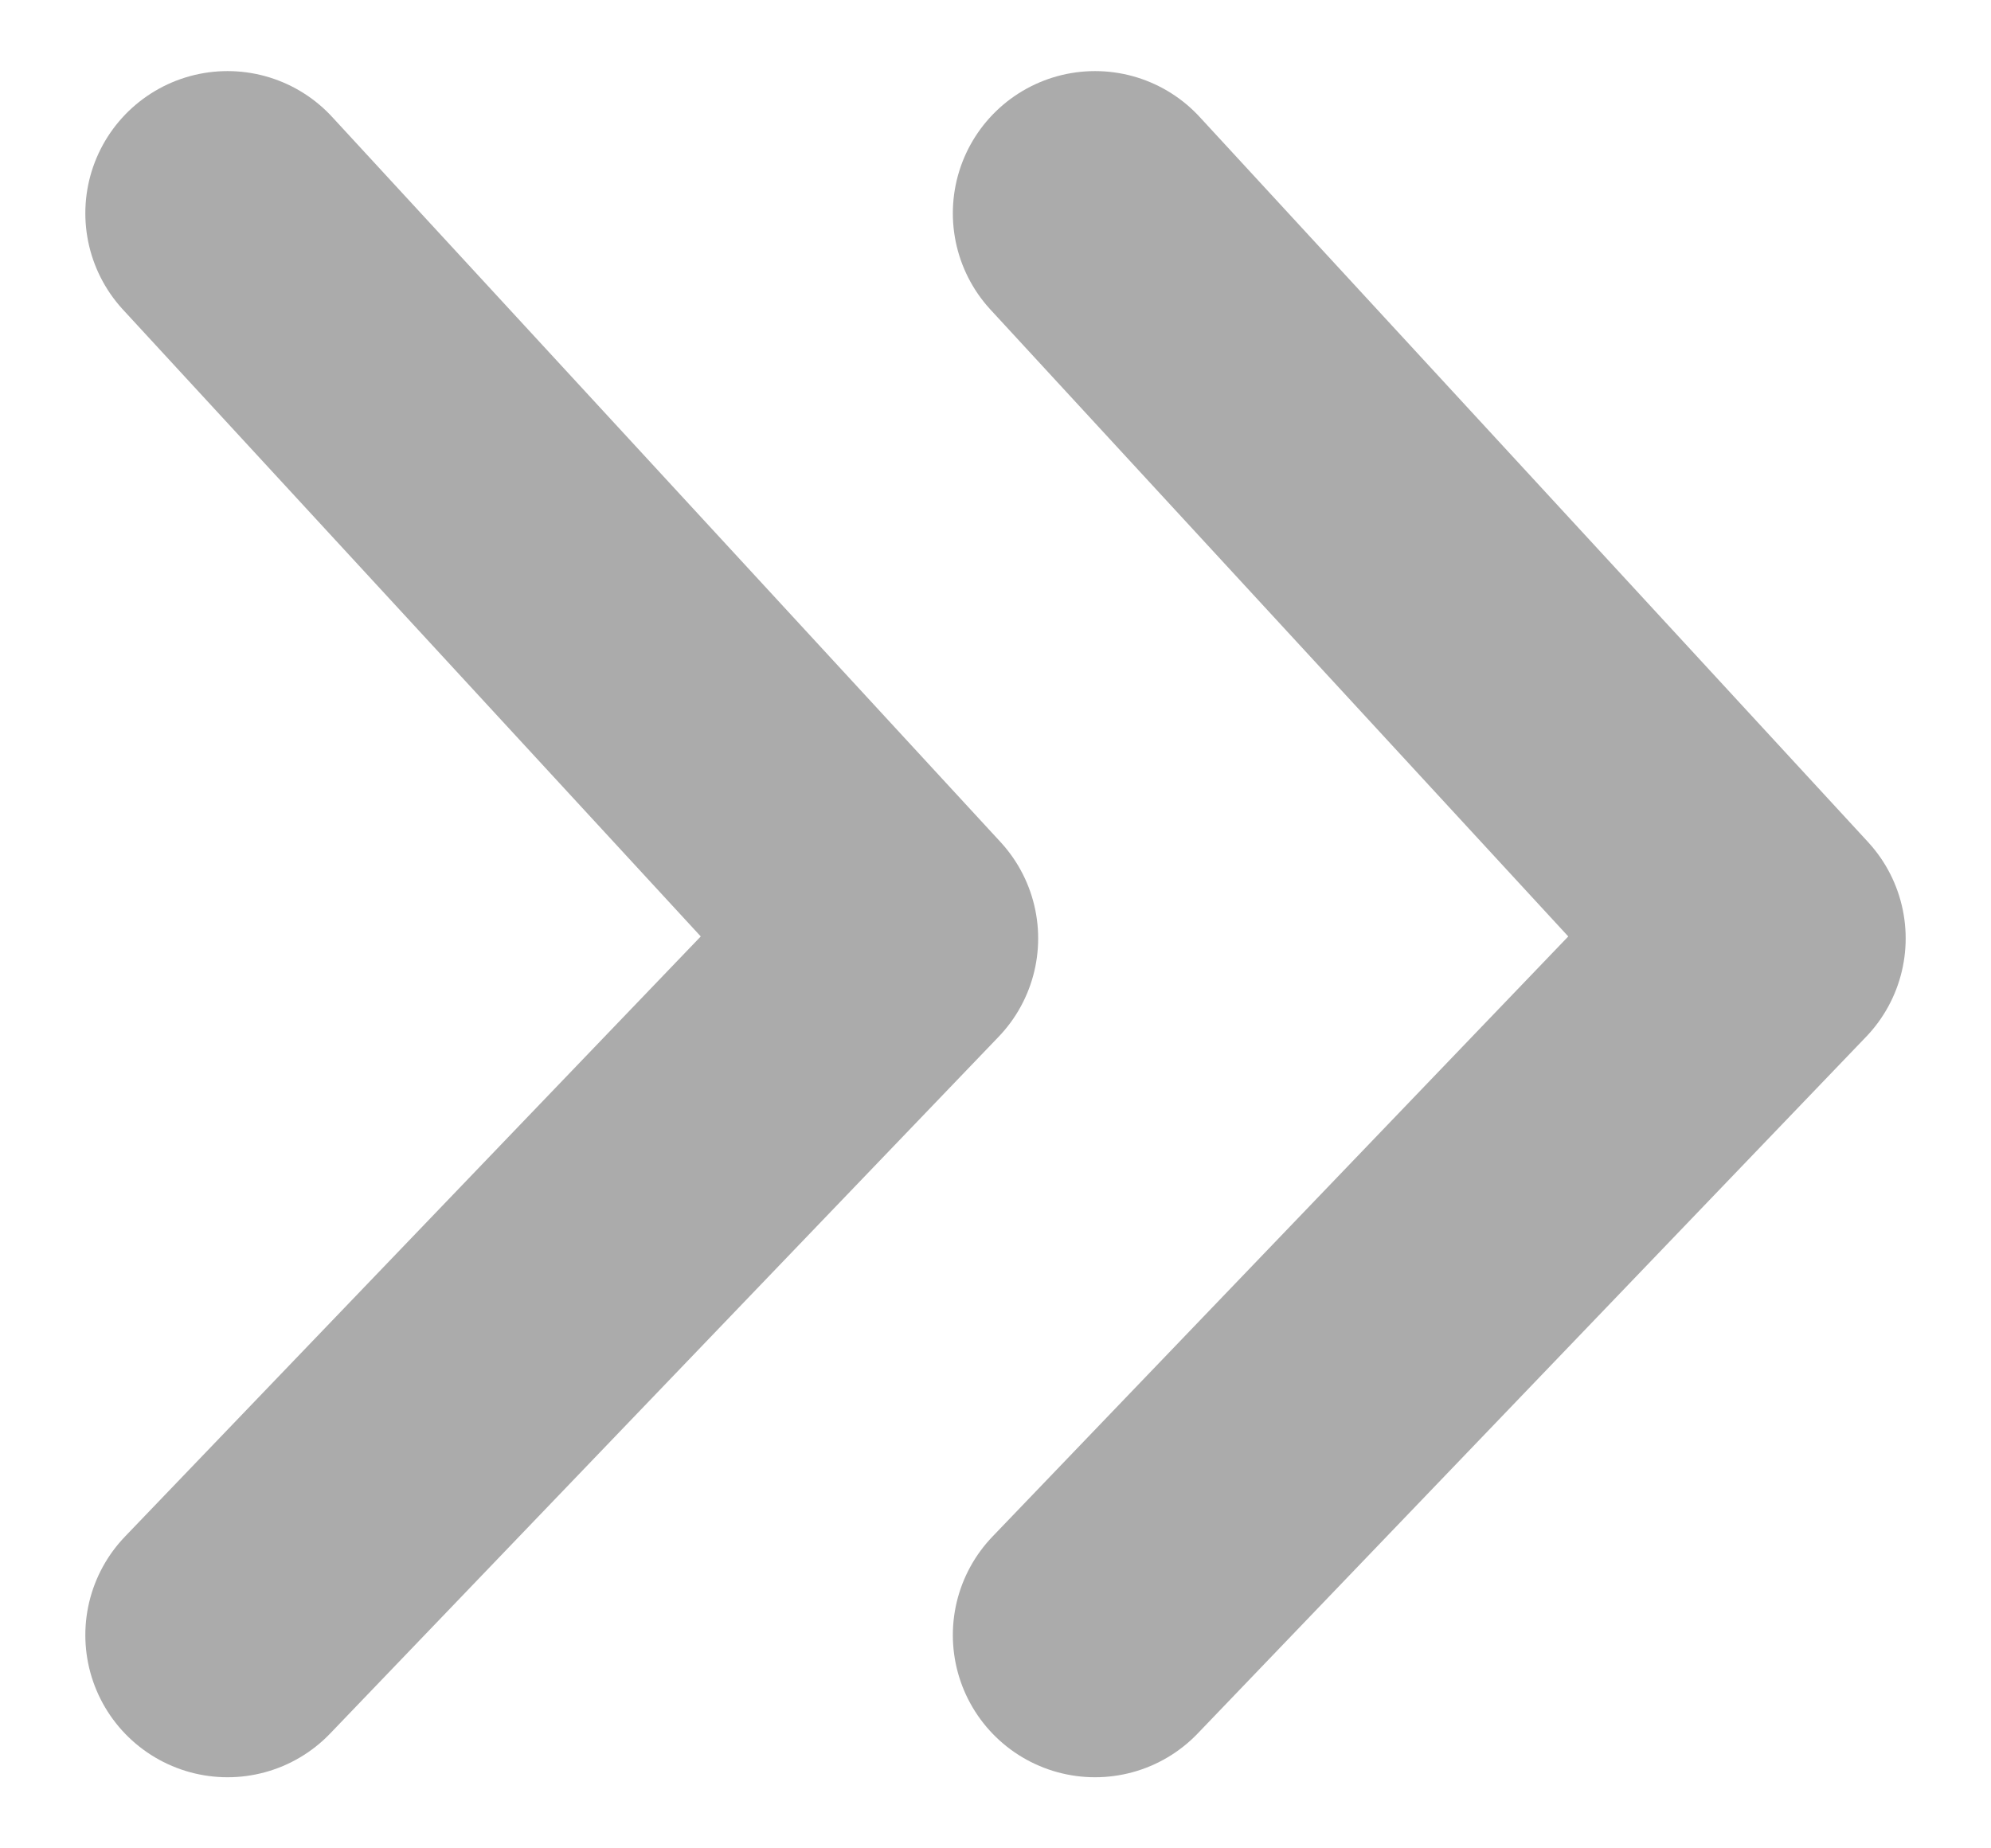 <?xml version="1.0" encoding="UTF-8"?>
<svg xmlns="http://www.w3.org/2000/svg" version="1.1" viewBox="0 0 14 13">
  <defs>
    <style>
      .cls-1 {
        fill: none;
        stroke: #ababab;
        stroke-linecap: round;
        stroke-linejoin: round;
        stroke-width: 2px;
      }
    </style>
  </defs>
  <!-- Generator: Adobe Illustrator 28.7.1, SVG Export Plug-In . SVG Version: 1.2.0 Build 142)  -->
  <g>
    <g id="Layer_1">
      <g id="Layer_1-2" data-name="Layer_1">
        <polyline class="cls-1" points="7.7 1.5 12.4 6.6 7.7 11.5"/>
        <polyline class="cls-1" points="1.6 1.5 6.3 6.6 1.6 11.5"/>
      </g>
    </g>
  </g>
</svg>